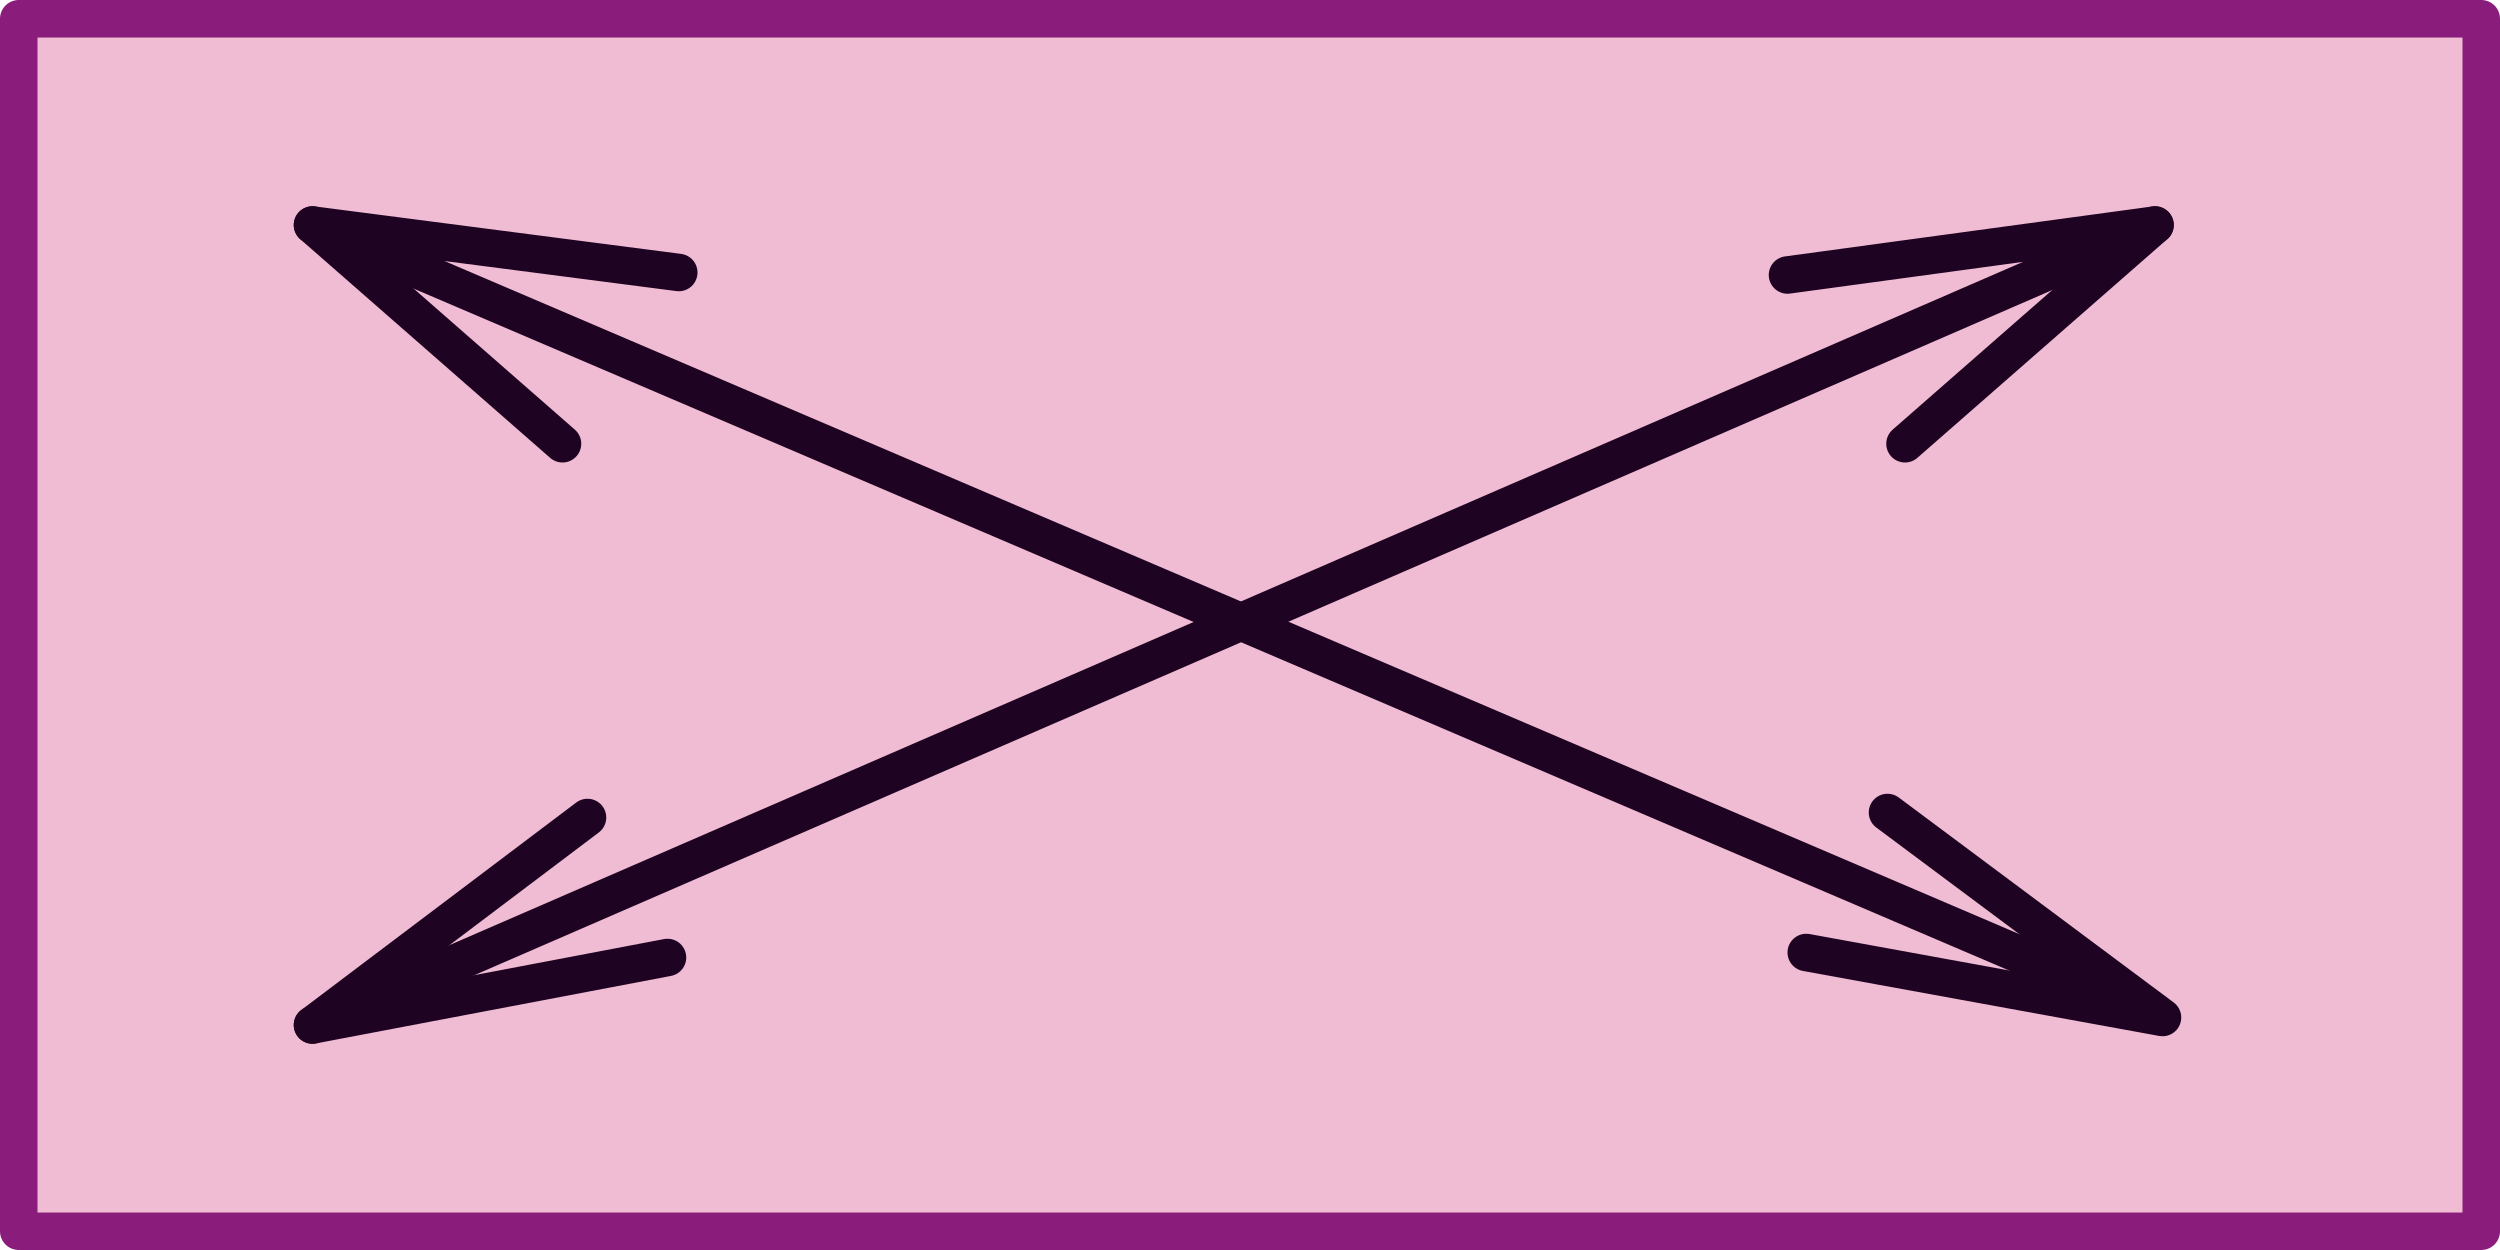 ﻿<?xml version="1.0" encoding="UTF-8" standalone="no"?>
<svg width="200" height="100" viewBox="0 0 200 100" version="1.1" xmlns="http://www.w3.org/2000/svg" xmlns:svg="http://www.w3.org/2000/svg" stroke="rgb(240,188,212)" stroke-width="3" stroke-linecap="round" stroke-linejoin="round" fill="none">
<rect stroke="rgb(138,28,124)" fill="rgb(240,188,212)" width="197" height="97" x="1.5" y="1.5" />
<g stroke="rgb(31,3,34)">
<path d="M 25,82 172.4,18 143,22" />
<path d="m 172.4,18 -20,17.5" />
<path d="M 47,65.4 25,82 53.4,76.6" />
<path d="M 172.4,81 25,18 l 29.3,3.8" />
<path d="m 25,18 20,17.5" />
<path d="m 151,65 22,16.4 -28.5,-5.2" />
</g>
</svg>